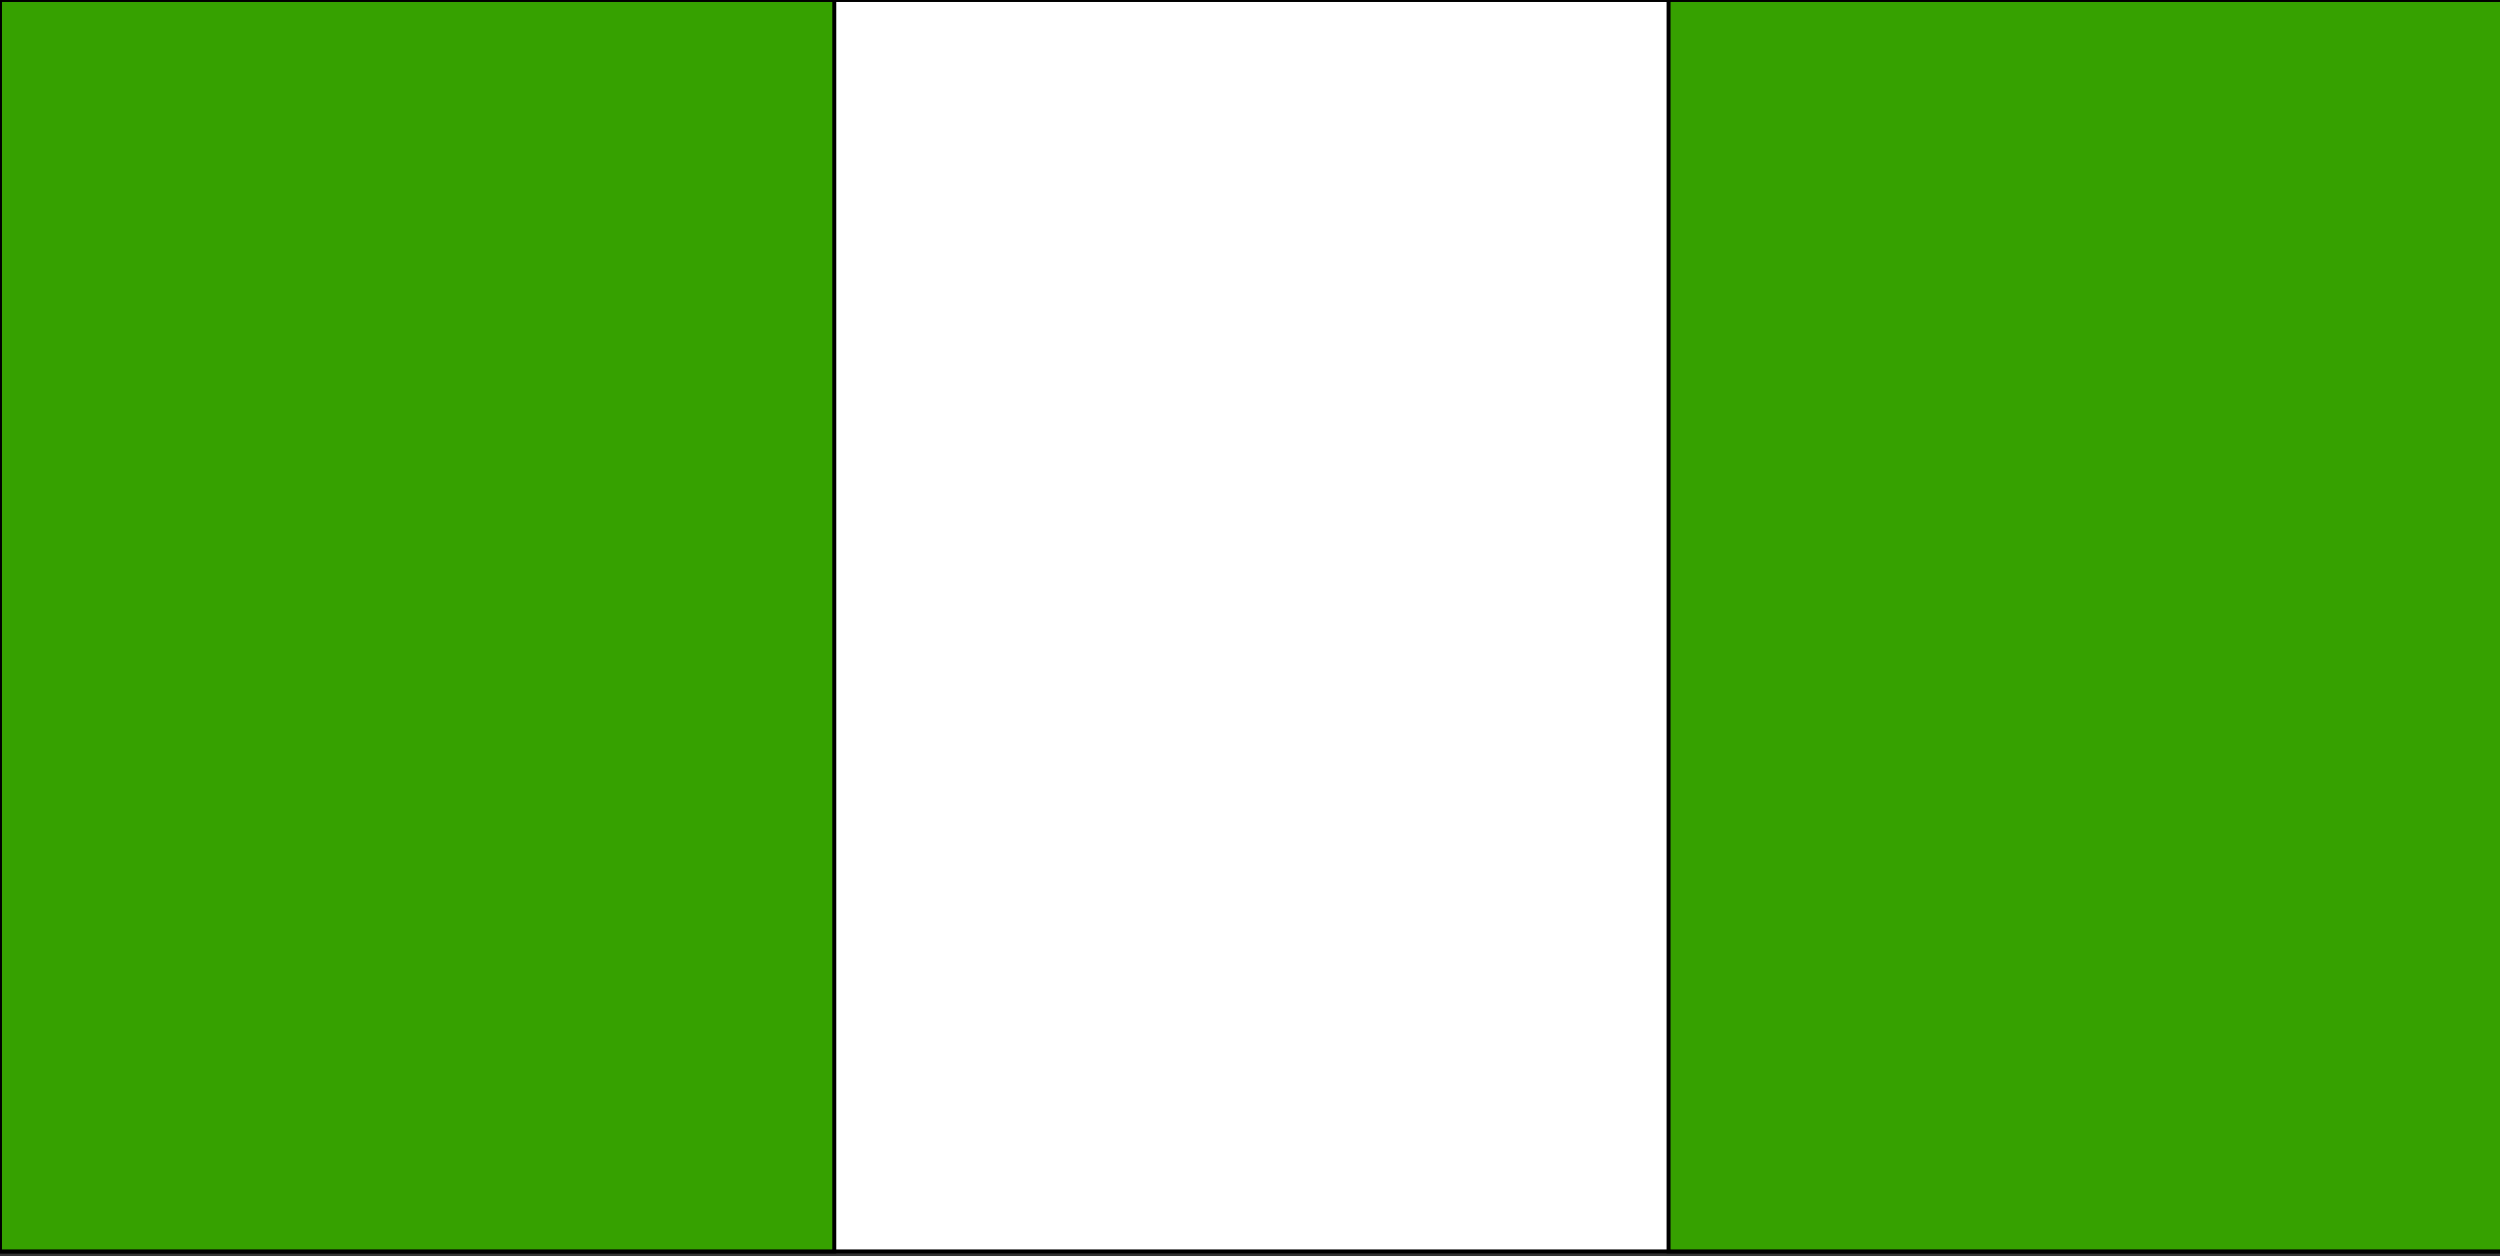 <?xml version="1.0" encoding="UTF-8" standalone="no"?><!DOCTYPE svg PUBLIC "-//W3C//DTD SVG 1.1//EN" "http://www.w3.org/Graphics/SVG/1.1/DTD/svg11.dtd"><svg width="100%" height="100%" viewBox="0 0 991 498" version="1.1" xmlns="http://www.w3.org/2000/svg" xmlns:xlink="http://www.w3.org/1999/xlink" xml:space="preserve" style="fill-rule:evenodd;clip-rule:evenodd;"><rect x="0" y="0" width="991" height="498" fill="#333333" stroke="none"/><rect id="Artboard1" x="0" y="0" width="991" height="498" style="fill:none;"/><clipPath id="_clip1"><rect id="Artboard11" x="0" y="0" width="991" height="498"/></clipPath><g clip-path="url(#_clip1)"><g id="g2479"><rect id="rect171" x="0" y="0" width="992.124" height="496.063" style="fill:#fff;stroke:#000;stroke-width:1.57px;"/><rect id="rect135" x="661.417" y="0" width="330.709" height="496.063" style="fill:#36a100;stroke:#000;stroke-width:1.57px;"/><rect id="rect403" x="0" y="0" width="330.709" height="496.063" style="fill:#36a100;stroke:#000;stroke-width:1.57px;"/></g></g></svg>